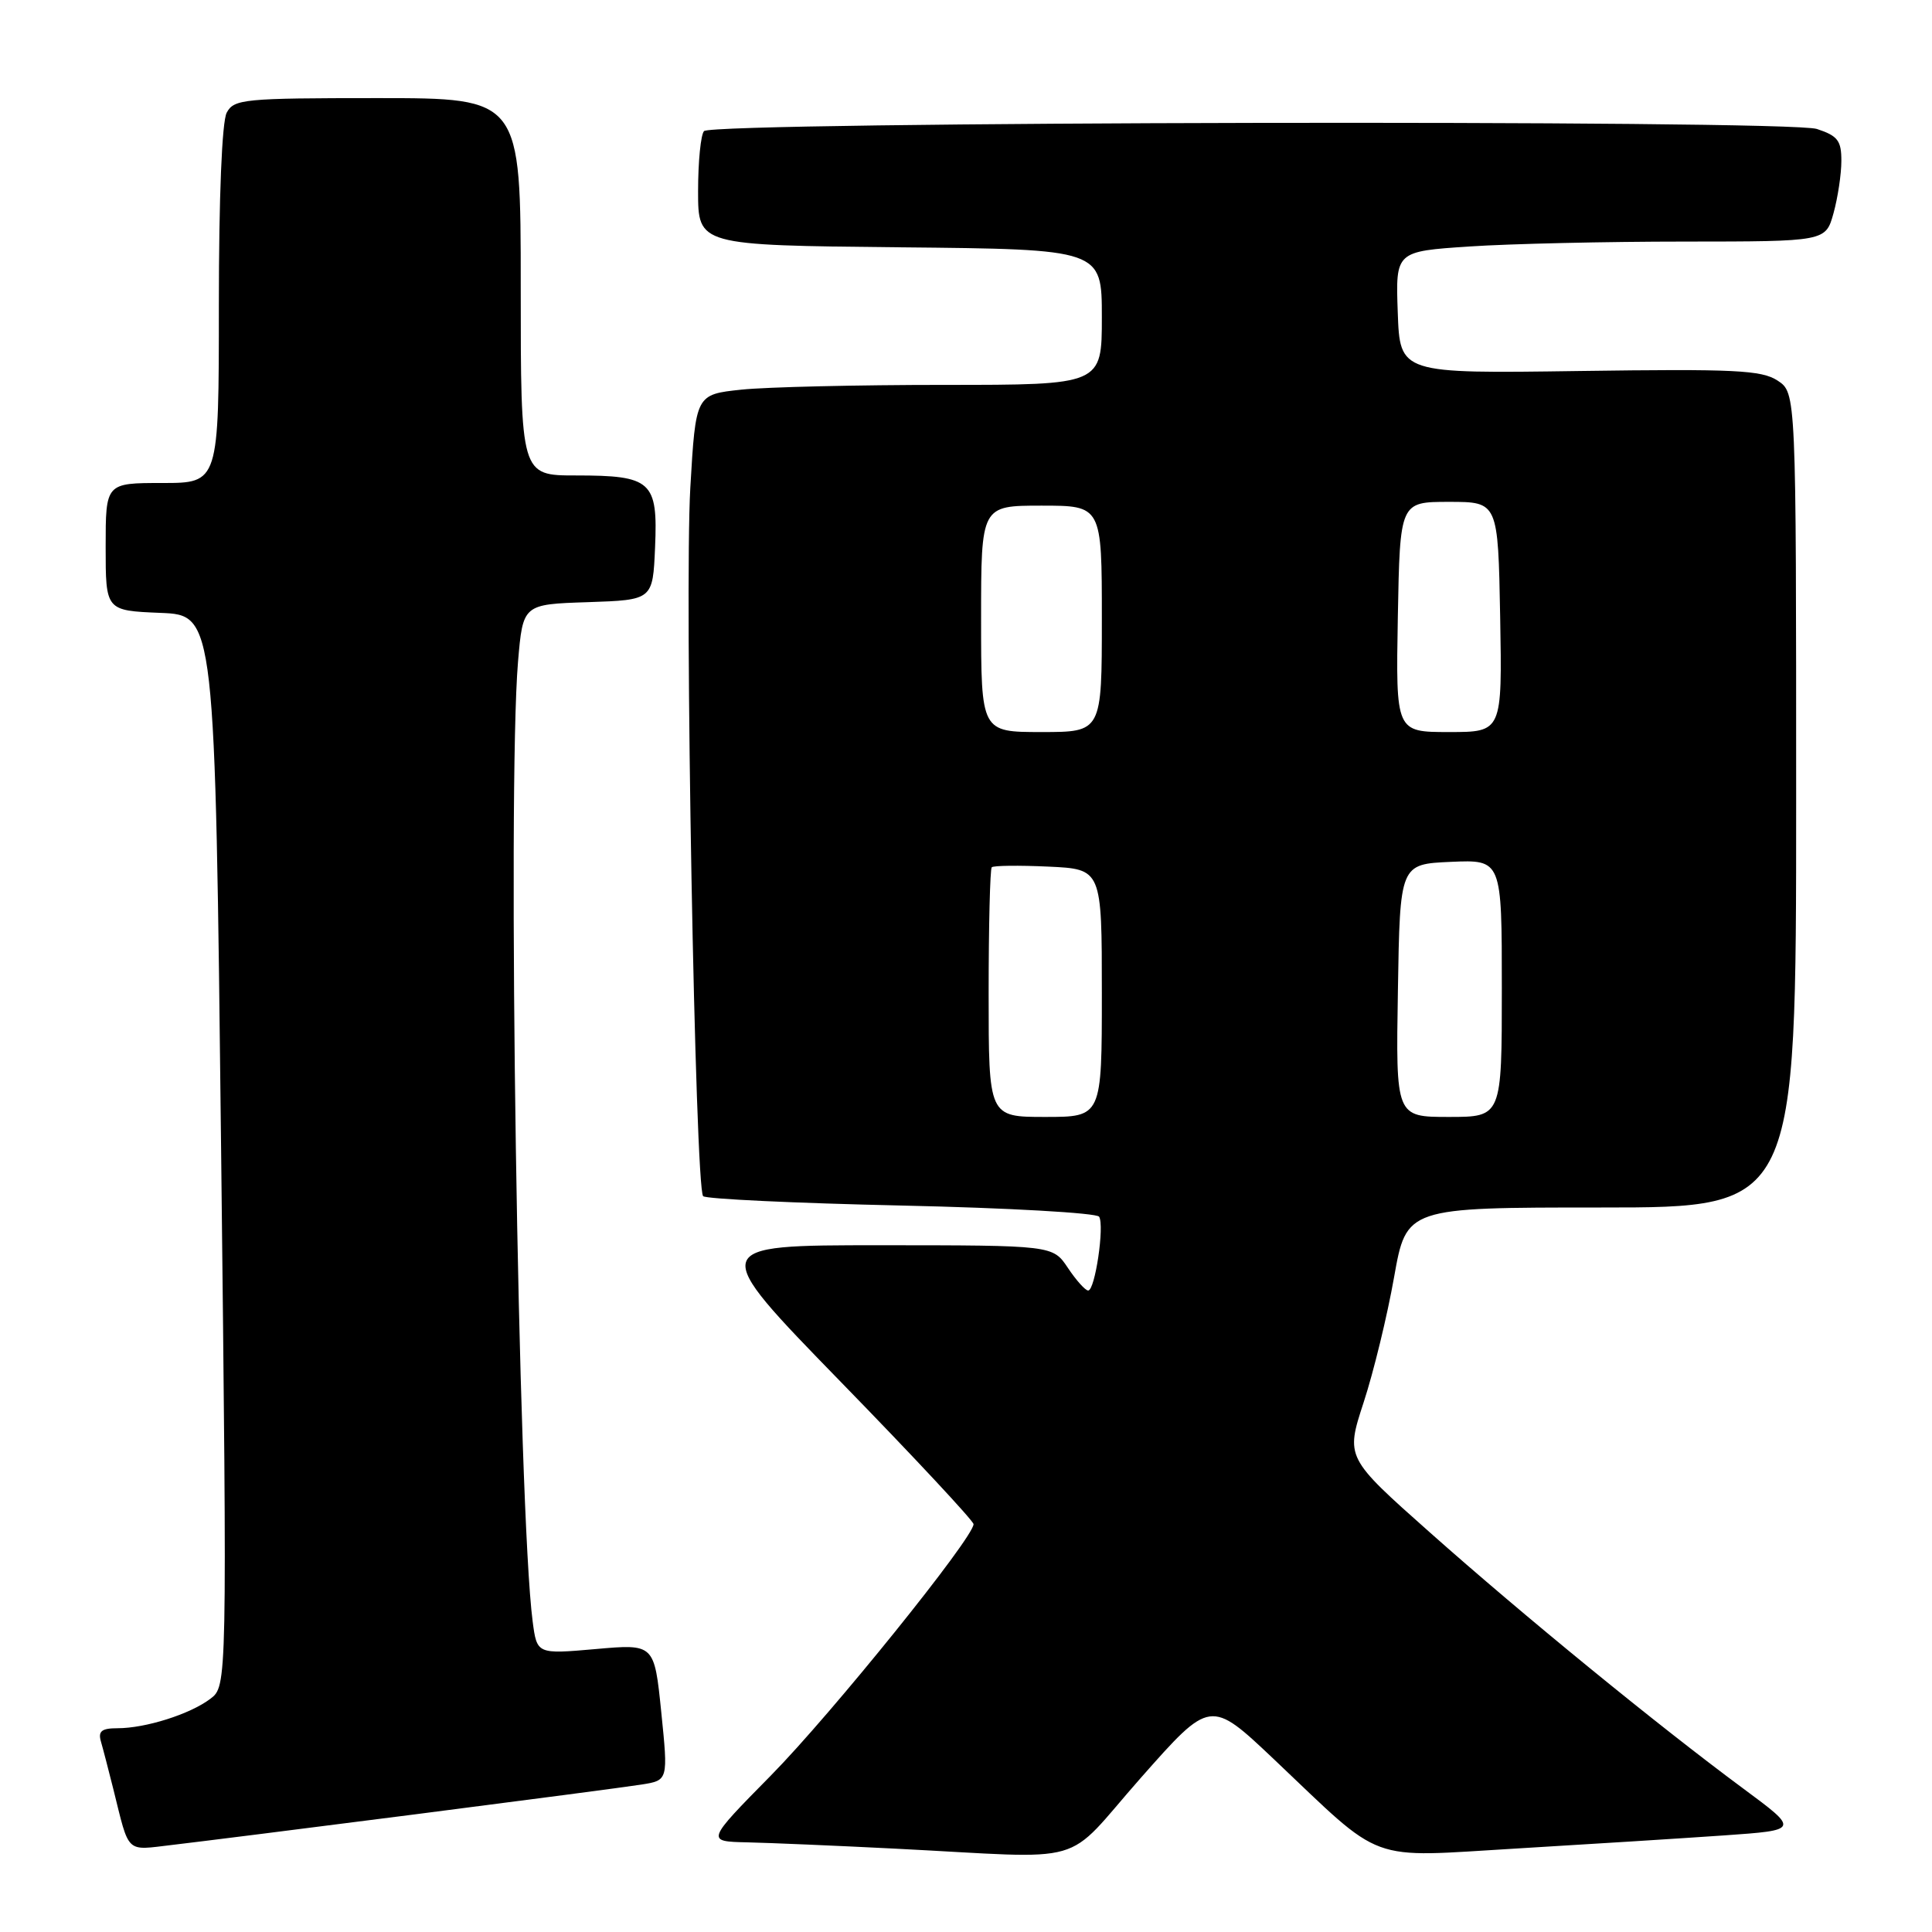 <?xml version="1.0" encoding="UTF-8" standalone="no"?>
<!DOCTYPE svg PUBLIC "-//W3C//DTD SVG 1.1//EN" "http://www.w3.org/Graphics/SVG/1.1/DTD/svg11.dtd" >
<svg xmlns="http://www.w3.org/2000/svg" xmlns:xlink="http://www.w3.org/1999/xlink" version="1.1" viewBox="0 0 256 256">
 <g >
 <path fill="currentColor"
d=" M 151.17 235.57 C 160.38 225.15 160.38 225.15 168.76 233.07 C 183.60 247.13 180.87 246.12 201.07 244.93 C 210.66 244.36 222.99 243.58 228.47 243.20 C 238.43 242.50 238.43 242.50 231.00 237.00 C 219.61 228.57 201.84 214.05 189.47 203.06 C 178.30 193.14 178.30 193.14 180.69 185.82 C 182.01 181.79 183.82 174.34 184.72 169.25 C 186.36 160.00 186.36 160.00 212.18 160.00 C 238.00 160.00 238.00 160.00 238.00 106.02 C 238.00 52.05 238.00 52.05 235.54 50.43 C 233.41 49.04 229.87 48.87 209.29 49.16 C 185.50 49.50 185.50 49.50 185.21 41.40 C 184.92 33.31 184.92 33.31 194.71 32.66 C 200.10 32.30 212.92 32.01 223.20 32.01 C 241.91 32.00 241.91 32.00 242.95 28.25 C 243.52 26.19 243.99 23.07 243.99 21.33 C 244.00 18.63 243.51 18.00 240.75 17.09 C 236.92 15.83 94.56 16.11 93.29 17.37 C 92.86 17.81 92.50 21.39 92.50 25.33 C 92.50 32.50 92.50 32.50 119.25 32.77 C 146.00 33.03 146.00 33.03 146.00 42.02 C 146.00 51.00 146.00 51.00 125.15 51.00 C 113.68 51.00 101.57 51.28 98.24 51.63 C 92.19 52.27 92.19 52.27 91.47 64.63 C 90.68 78.35 92.11 157.45 93.17 158.50 C 93.54 158.87 105.37 159.43 119.46 159.74 C 133.54 160.05 145.33 160.72 145.64 161.22 C 146.37 162.41 145.10 171.00 144.19 171.00 C 143.81 171.00 142.60 169.65 141.50 168.00 C 139.50 165.01 139.50 165.01 116.64 165.00 C 93.78 165.00 93.78 165.00 111.39 183.09 C 121.08 193.03 129.00 201.53 129.00 201.96 C 129.00 203.76 110.15 227.14 102.16 235.25 C 93.54 244.00 93.54 244.00 99.02 244.12 C 102.03 244.19 110.80 244.56 118.50 244.95 C 144.93 246.28 140.62 247.52 151.17 235.57 Z  M 55.00 240.41 C 69.58 238.54 83.08 236.77 85.02 236.46 C 88.54 235.90 88.54 235.90 87.62 226.86 C 86.70 217.82 86.70 217.82 78.92 218.51 C 71.15 219.19 71.15 219.19 70.58 214.85 C 68.66 200.21 67.21 104.70 68.64 87.69 C 69.29 80.07 69.29 80.07 77.89 79.79 C 86.50 79.50 86.50 79.50 86.80 72.52 C 87.18 63.76 86.34 63.00 76.31 63.00 C 69.00 63.00 69.00 63.00 69.00 38.00 C 69.00 13.00 69.00 13.00 50.04 13.00 C 32.31 13.00 31.00 13.13 30.04 14.93 C 29.41 16.11 29.00 26.10 29.00 40.43 C 29.00 64.00 29.00 64.00 21.50 64.00 C 14.00 64.00 14.00 64.00 14.00 72.46 C 14.00 80.91 14.00 80.91 21.25 81.21 C 28.50 81.50 28.50 81.50 29.30 152.46 C 30.10 223.42 30.10 223.42 27.86 225.11 C 25.17 227.14 19.29 229.00 15.57 229.00 C 13.47 229.00 12.98 229.39 13.37 230.75 C 13.65 231.71 14.38 234.53 15.00 237.00 C 17.19 245.79 16.56 245.19 22.84 244.46 C 25.95 244.10 40.42 242.28 55.00 240.41 Z  M 131.00 131.67 C 131.00 122.68 131.19 115.15 131.41 114.92 C 131.64 114.69 135.01 114.65 138.91 114.83 C 146.00 115.16 146.00 115.16 146.00 131.58 C 146.00 148.00 146.00 148.00 138.50 148.00 C 131.00 148.00 131.00 148.00 131.00 131.67 Z  M 185.23 131.25 C 185.50 114.50 185.50 114.50 192.25 114.20 C 199.00 113.91 199.00 113.91 199.00 130.95 C 199.00 148.00 199.00 148.00 191.98 148.00 C 184.95 148.00 184.95 148.00 185.23 131.25 Z  M 130.00 82.00 C 130.00 67.00 130.00 67.00 138.00 67.00 C 146.00 67.00 146.00 67.00 146.00 82.00 C 146.00 97.00 146.00 97.00 138.00 97.00 C 130.00 97.00 130.00 97.00 130.00 82.00 Z  M 185.22 81.75 C 185.50 66.50 185.50 66.50 192.00 66.50 C 198.50 66.50 198.50 66.50 198.78 81.75 C 199.05 97.00 199.05 97.00 192.00 97.00 C 184.95 97.00 184.95 97.00 185.22 81.75 Z "/>
</g>
</svg>